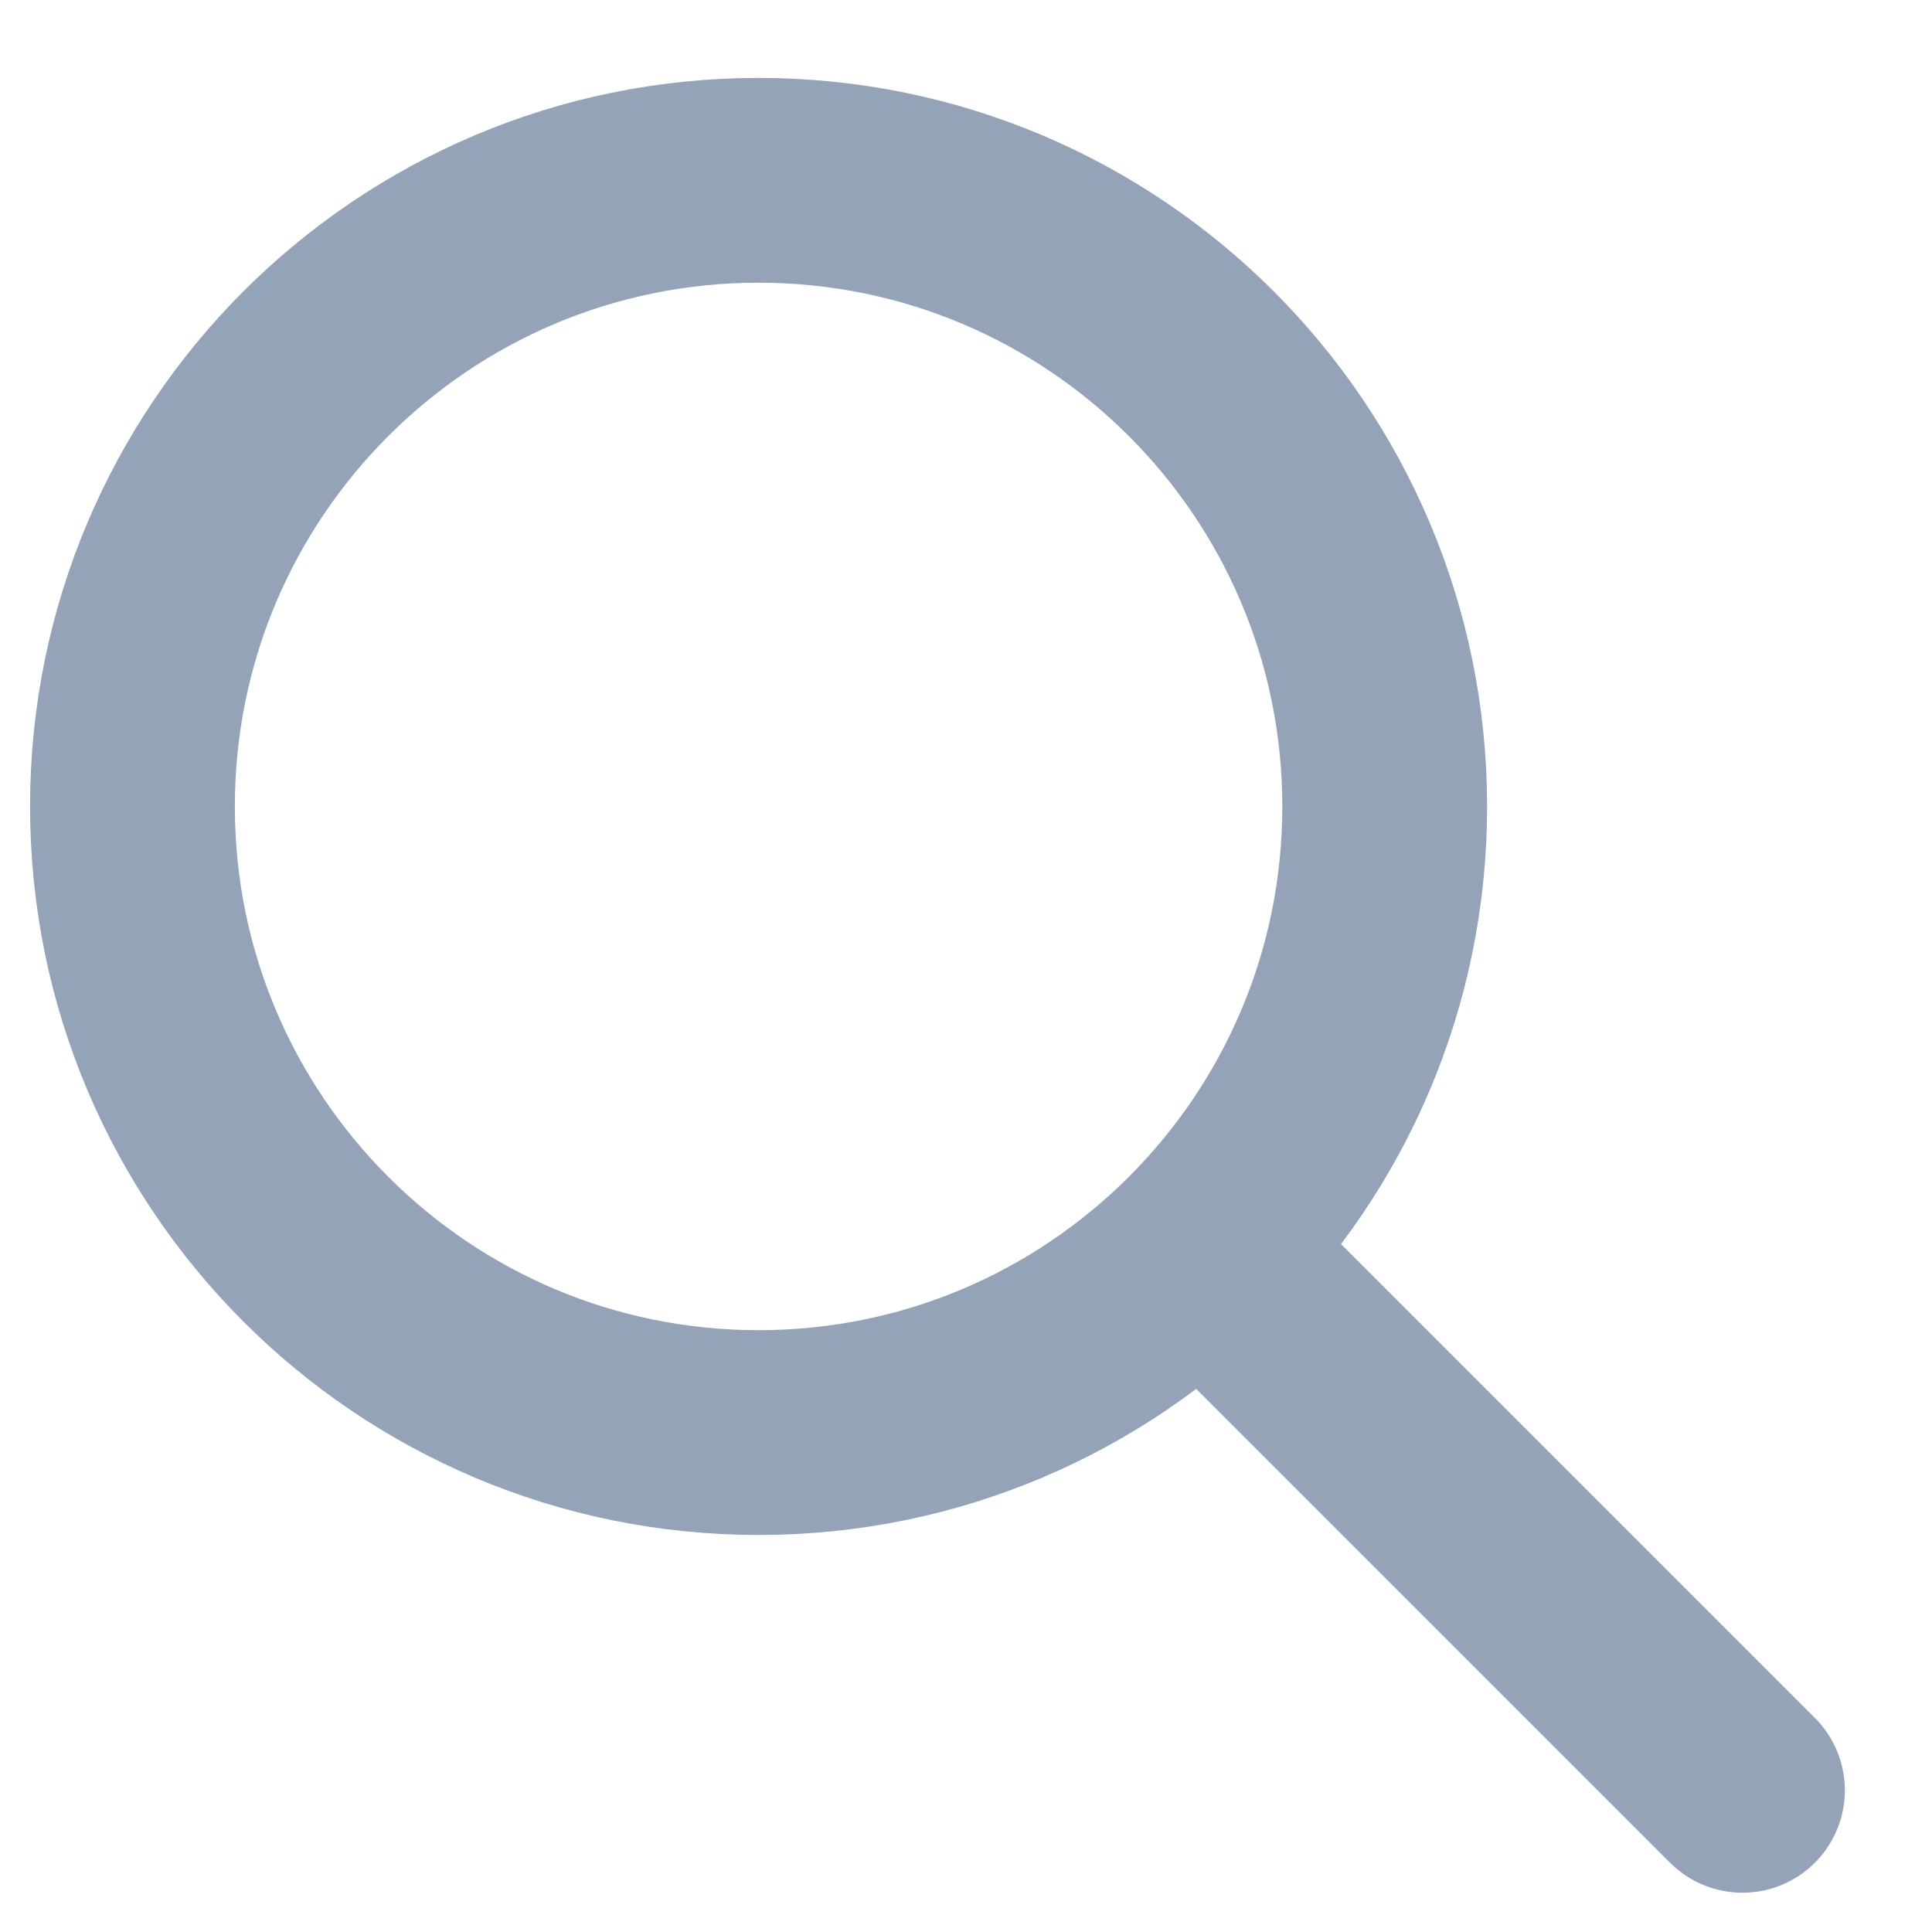 <svg width="18" height="18" viewBox="0 0 18 18" fill="none" xmlns="http://www.w3.org/2000/svg">
<path d="M16.234 16.68L11.234 11.68M12.901 7.514C12.901 10.735 10.289 13.347 7.067 13.347C3.846 13.347 1.234 10.735 1.234 7.514C1.234 4.292 3.846 1.68 7.067 1.68C10.289 1.68 12.901 4.292 12.901 7.514Z" stroke="#94A3B8" stroke-width="1.908" stroke-linecap="round" stroke-linejoin="round"/>
</svg>
